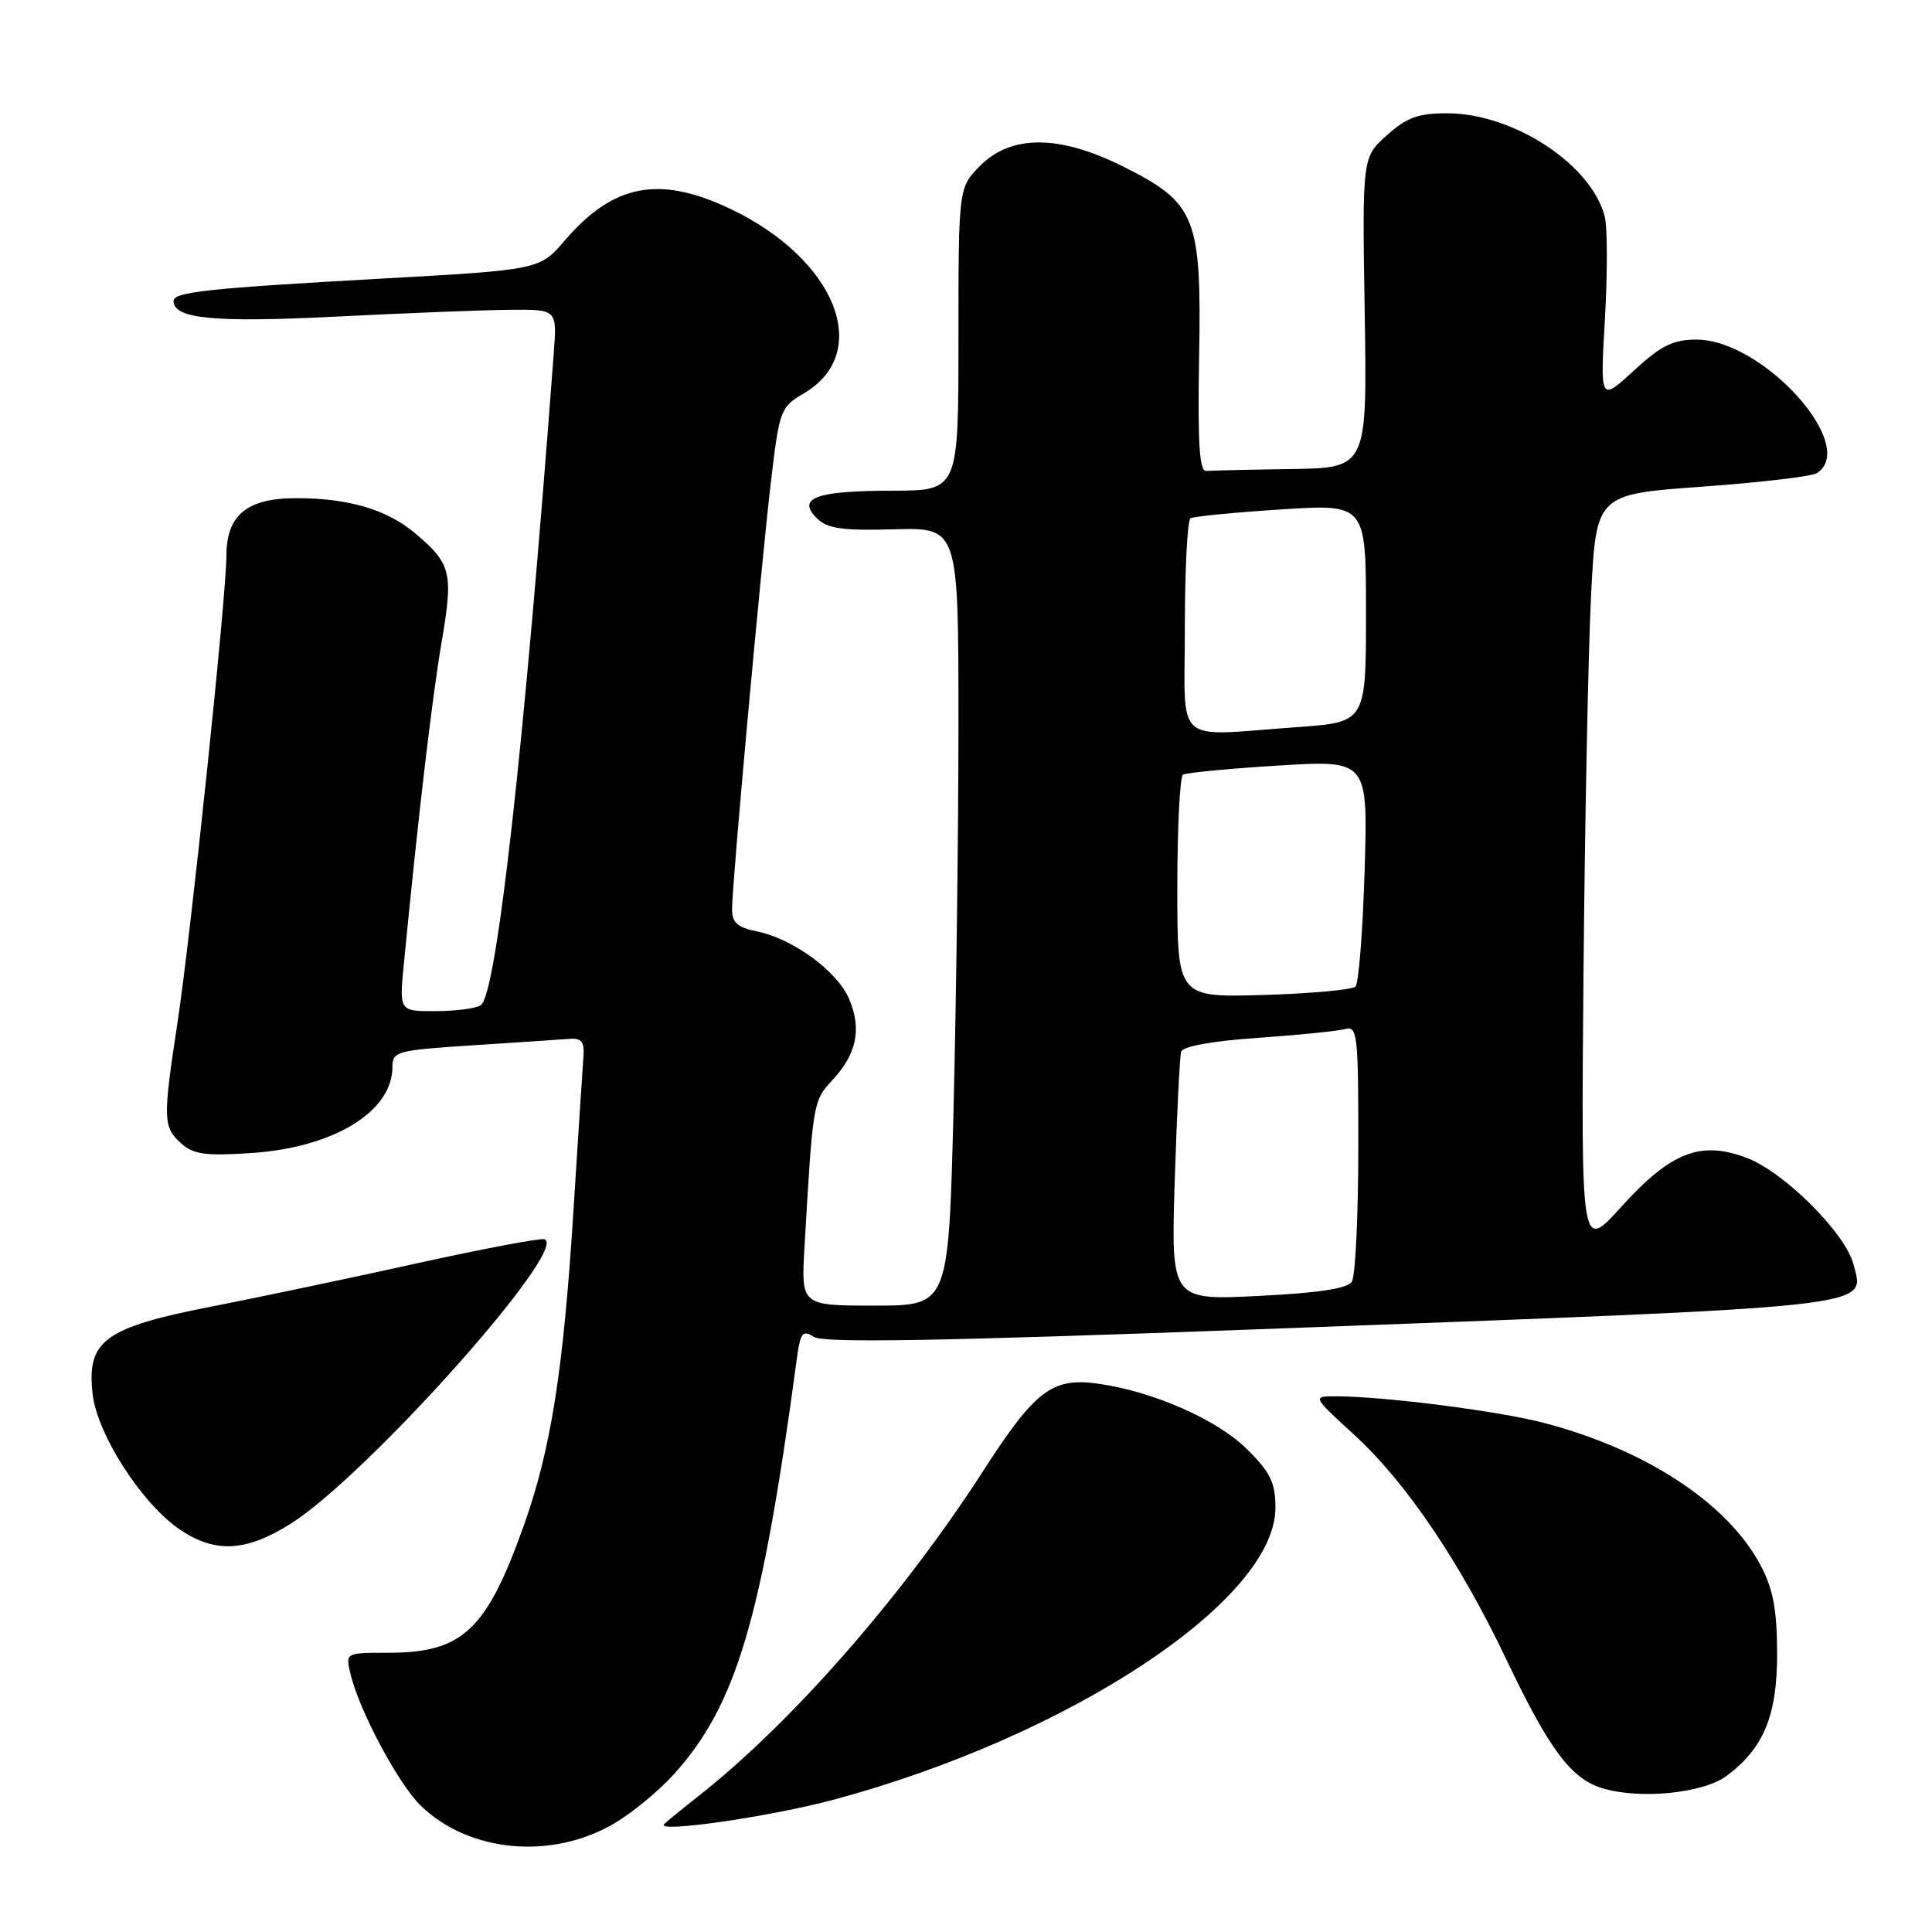 <?xml version="1.0" encoding="UTF-8" standalone="no"?>
<!DOCTYPE svg PUBLIC "-//W3C//DTD SVG 1.1//EN" "http://www.w3.org/Graphics/SVG/1.1/DTD/svg11.dtd" >
<svg xmlns="http://www.w3.org/2000/svg" xmlns:xlink="http://www.w3.org/1999/xlink" version="1.1" viewBox="0 0 256 256">
 <g >
 <path fill="currentColor"
d=" M 81.38 241.62 C 83.74 240.24 87.30 237.31 89.29 235.10 C 97.57 225.94 100.94 214.57 105.55 180.28 C 106.05 176.54 106.32 176.18 107.88 177.16 C 109.19 177.97 124.68 177.70 166.58 176.14 C 250.02 173.02 247.05 173.34 245.61 167.57 C 244.58 163.46 236.46 155.34 231.49 153.44 C 225.34 151.09 221.41 152.63 214.77 159.97 C 209.50 165.79 209.50 165.79 209.82 129.15 C 210.00 108.99 210.45 86.42 210.82 79.00 C 211.50 65.50 211.50 65.50 225.50 64.49 C 233.20 63.94 240.06 63.13 240.75 62.69 C 246.32 59.11 233.60 45.00 224.80 45.00 C 221.69 45.00 220.11 45.78 216.49 49.11 C 212.03 53.22 212.03 53.22 212.66 42.26 C 213.01 36.22 213.00 30.13 212.64 28.72 C 210.91 21.82 200.57 15.03 191.77 15.01 C 187.94 15.00 186.41 15.56 183.77 17.92 C 180.50 20.85 180.50 20.85 180.83 41.42 C 181.16 62.00 181.16 62.00 171.08 62.15 C 165.54 62.23 160.46 62.35 159.81 62.40 C 158.92 62.47 158.69 58.59 158.89 47.25 C 159.22 28.73 158.49 26.90 148.79 22.05 C 140.41 17.86 134.03 17.82 129.92 21.92 C 127.00 24.85 127.00 24.85 127.00 44.92 C 127.00 65.00 127.00 65.00 118.25 65.02 C 108.14 65.03 105.54 65.97 108.22 68.65 C 109.62 70.05 111.52 70.33 118.47 70.14 C 127.00 69.90 127.00 69.90 127.00 95.79 C 127.00 110.03 126.70 133.22 126.34 147.34 C 125.68 173.00 125.68 173.00 115.92 173.00 C 106.15 173.00 106.15 173.00 106.60 165.25 C 107.71 146.05 107.73 145.89 110.28 143.14 C 113.52 139.65 114.20 136.40 112.53 132.41 C 110.98 128.70 105.06 124.36 100.23 123.40 C 97.73 122.90 97.00 122.24 97.00 120.48 C 97.00 117.12 100.83 75.05 102.16 63.76 C 103.27 54.34 103.41 53.95 106.52 52.12 C 115.72 46.70 110.74 34.28 96.70 27.64 C 87.34 23.21 81.26 24.38 74.85 31.85 C 71.50 35.75 71.50 35.75 50.50 36.92 C 27.51 38.20 23.00 38.69 23.00 39.88 C 23.00 42.25 28.35 42.77 44.58 41.95 C 53.89 41.48 64.27 41.07 67.66 41.05 C 73.81 41.00 73.81 41.00 73.38 46.75 C 69.46 99.08 65.79 131.88 63.70 133.20 C 63.04 133.63 60.34 133.98 57.70 133.98 C 52.90 134.00 52.90 134.00 53.51 127.75 C 55.42 108.09 57.25 92.50 58.51 85.13 C 60.09 75.88 59.81 74.70 54.99 70.65 C 51.26 67.51 46.19 66.01 39.25 66.01 C 32.75 66.00 30.00 68.26 30.00 73.61 C 30.00 78.91 25.29 123.87 23.52 135.50 C 21.57 148.29 21.60 149.33 23.98 151.48 C 25.61 152.96 27.20 153.18 33.23 152.79 C 44.17 152.08 52.00 147.32 52.00 141.37 C 52.00 139.31 52.58 139.16 62.75 138.50 C 68.66 138.12 74.40 137.74 75.50 137.65 C 77.05 137.53 77.46 138.06 77.31 140.00 C 77.20 141.38 76.61 150.60 75.98 160.50 C 74.65 181.63 73.00 192.08 69.40 202.16 C 64.45 216.05 61.30 219.00 51.44 219.00 C 45.78 219.00 45.78 219.00 46.43 221.75 C 47.58 226.66 52.81 236.45 55.83 239.34 C 62.25 245.48 73.13 246.46 81.38 241.62 Z  M 110.50 238.46 C 141.75 230.05 169.00 212.04 169.00 199.79 C 169.00 196.47 168.35 195.11 165.25 192.04 C 161.27 188.08 152.74 184.34 145.39 183.33 C 139.43 182.51 137.13 184.27 130.36 194.78 C 119.62 211.47 104.89 228.30 92.50 238.03 C 90.30 239.76 88.28 241.41 88.00 241.71 C 86.88 242.92 102.11 240.71 110.50 238.46 Z  M 228.79 235.31 C 233.72 231.63 235.50 227.29 235.48 219.00 C 235.46 213.28 234.94 210.54 233.30 207.43 C 228.93 199.18 218.07 192.05 204.50 188.52 C 198.55 186.97 183.57 185.05 177.17 185.02 C 173.84 185.00 173.84 185.00 179.41 190.09 C 186.25 196.35 193.43 206.93 199.54 219.77 C 205.26 231.78 208.15 235.68 212.29 236.94 C 217.27 238.47 225.67 237.63 228.79 235.31 Z  M 38.55 201.88 C 48.66 195.49 75.54 165.35 72.14 164.21 C 71.60 164.03 64.04 165.46 55.33 167.38 C 46.63 169.31 34.33 171.89 28.02 173.13 C 13.85 175.90 11.47 177.64 12.27 184.69 C 12.88 190.10 18.81 199.29 23.90 202.72 C 28.55 205.84 32.65 205.61 38.55 201.88 Z  M 155.66 156.39 C 155.94 147.65 156.32 139.98 156.51 139.35 C 156.73 138.65 160.68 137.93 166.68 137.52 C 172.08 137.15 177.29 136.62 178.25 136.35 C 179.87 135.90 180.00 137.12 179.98 152.18 C 179.98 161.16 179.59 169.10 179.13 169.83 C 178.55 170.74 174.72 171.33 166.72 171.72 C 155.16 172.29 155.16 172.29 155.66 156.39 Z  M 156.00 117.65 C 156.00 109.66 156.34 102.91 156.76 102.65 C 157.18 102.39 162.87 101.84 169.39 101.44 C 181.26 100.71 181.26 100.71 180.82 115.33 C 180.58 123.37 180.03 130.30 179.61 130.73 C 179.19 131.15 173.70 131.65 167.42 131.84 C 156.00 132.17 156.00 132.17 156.00 117.65 Z  M 157.00 83.06 C 157.00 75.39 157.34 68.92 157.75 68.67 C 158.16 68.43 163.56 67.90 169.75 67.50 C 181.00 66.78 181.00 66.78 181.00 81.24 C 181.00 95.70 181.00 95.70 171.85 96.35 C 155.24 97.53 157.00 99.10 157.00 83.06 Z "/>
</g>
</svg>